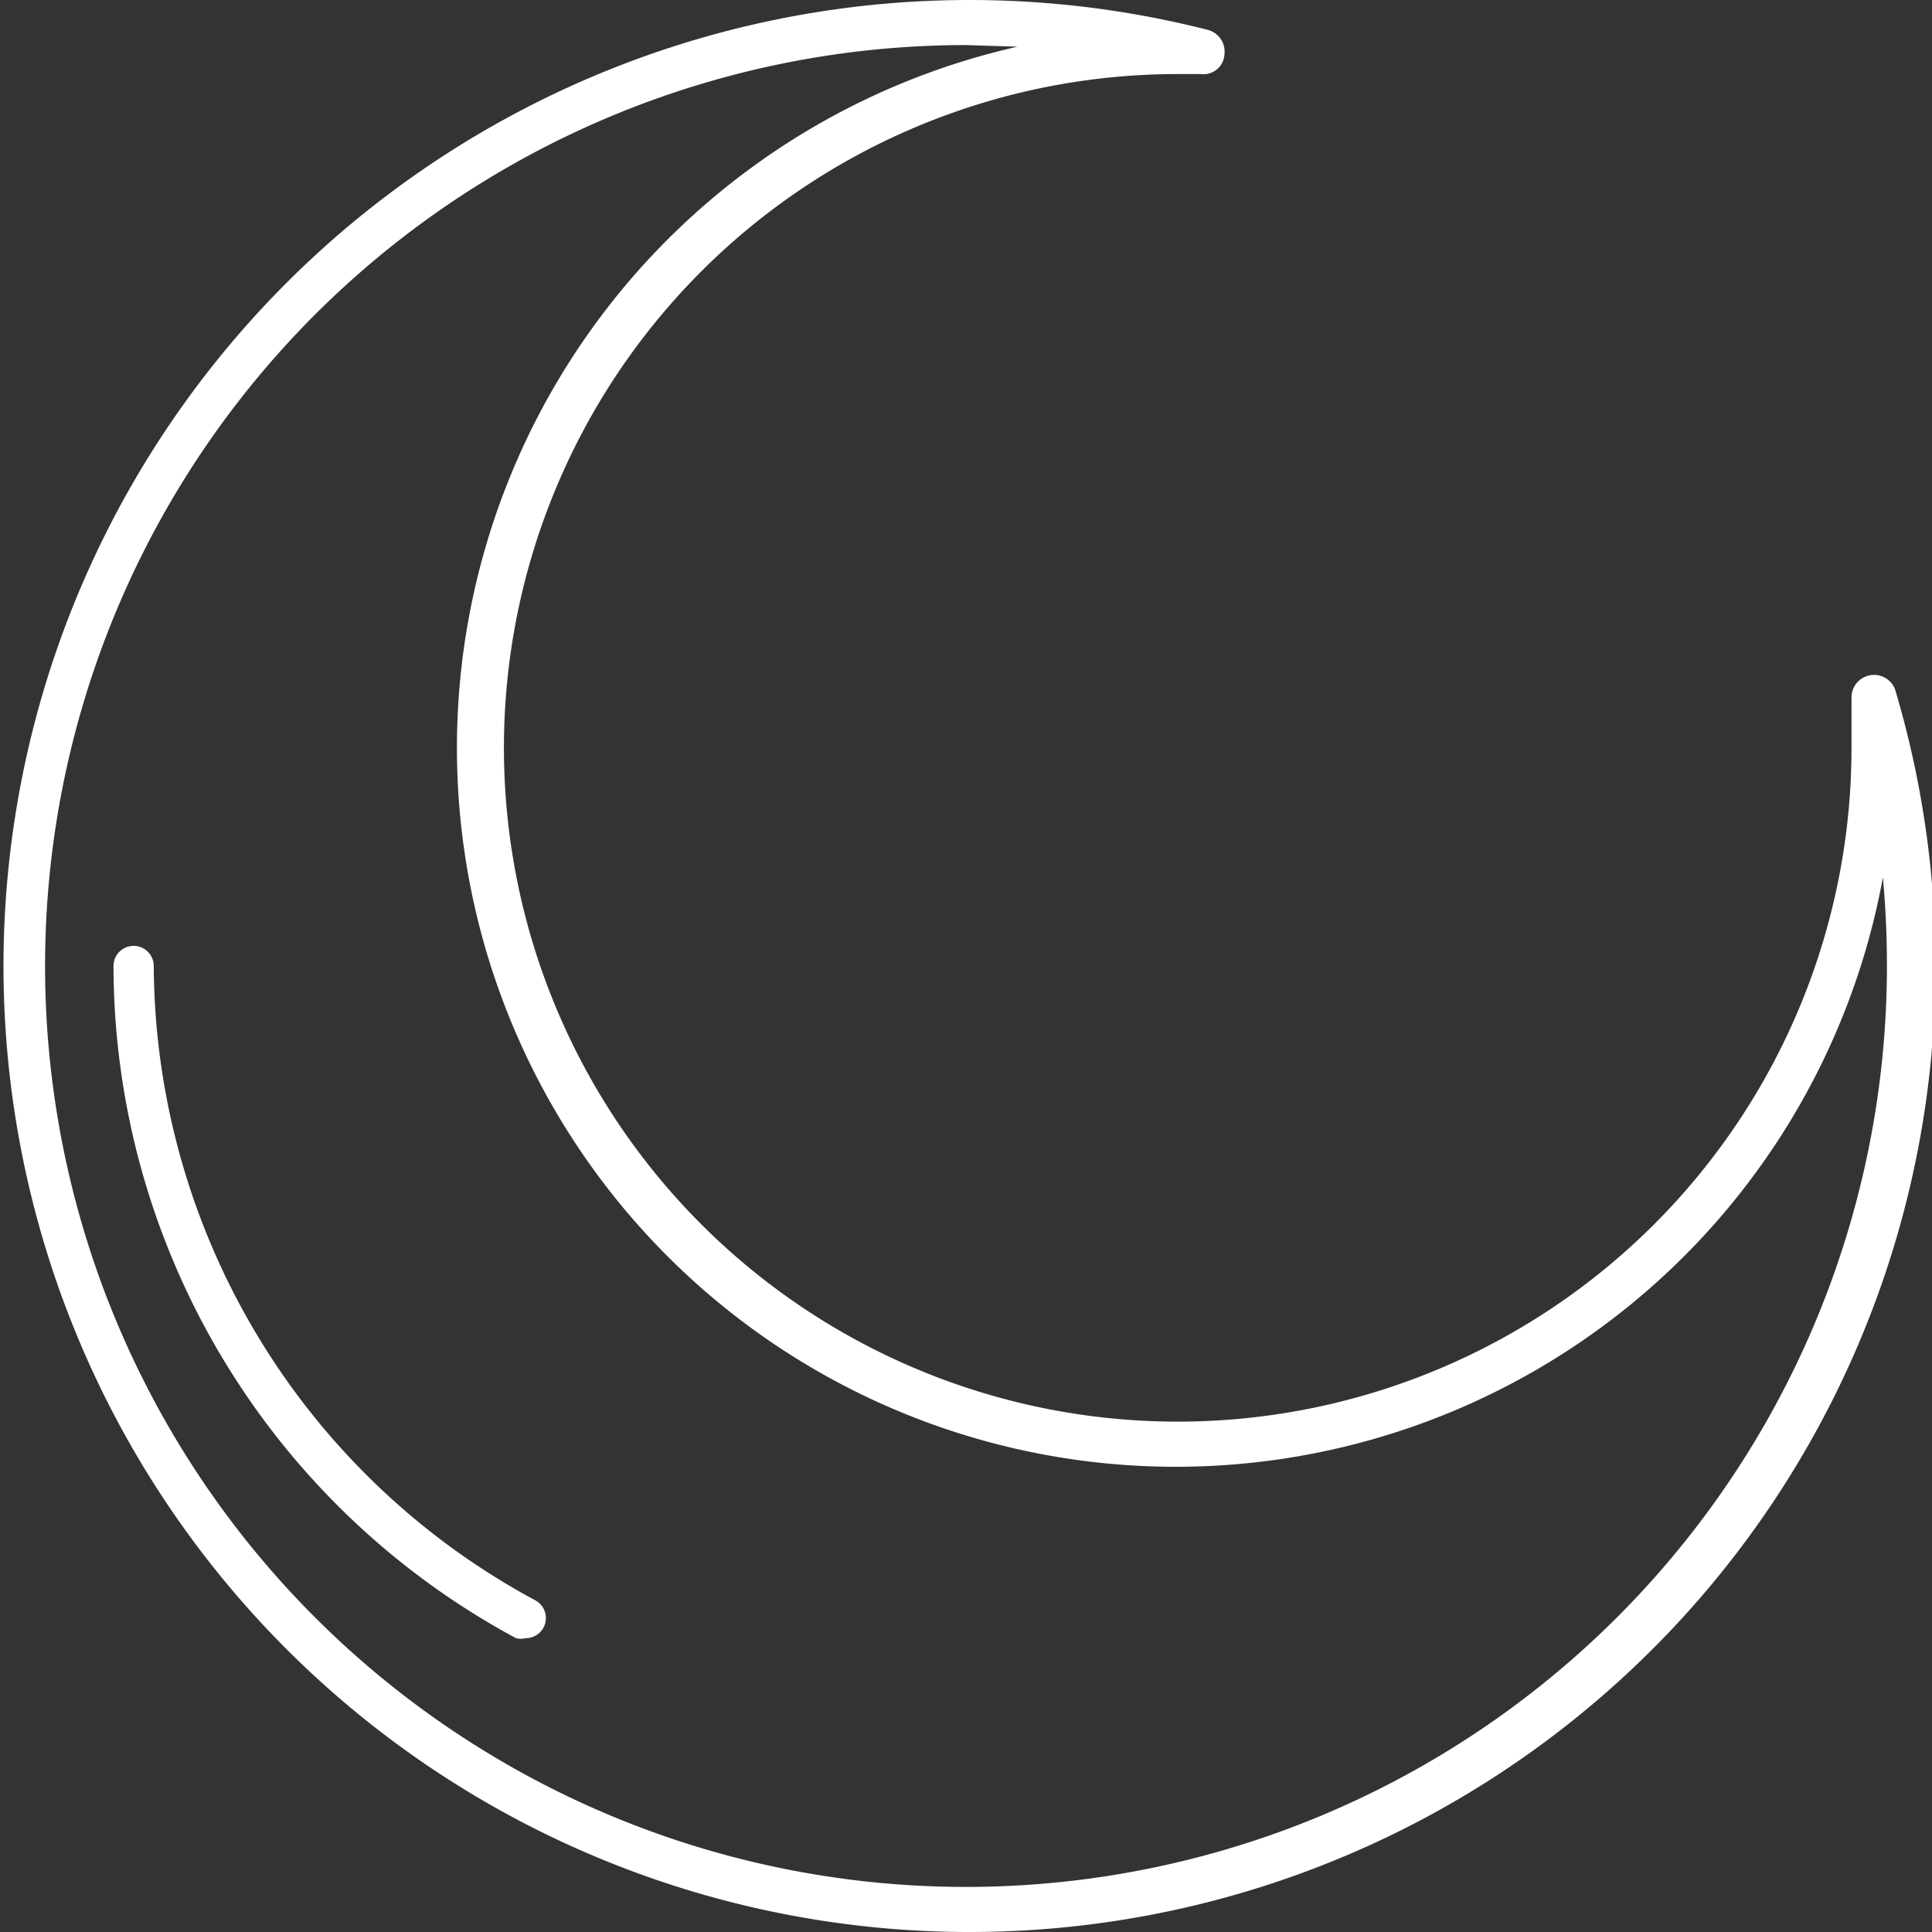 <svg id="Layer_1" data-name="Layer 1" xmlns="http://www.w3.org/2000/svg" viewBox="0 0 24 24"><rect x="0" y="0" width="24" height="24" fill="#333333" stroke="none"/><defs><style>.cls-1{fill:#fff;}</style></defs><title>ramdan</title><path class="cls-1" d="M12,24A12,12,0,1,1,15,.37a.28.28,0,0,1,.21.31.26.26,0,0,1-.29.24h-.3A8.37,8.37,0,1,0,23,9.29q0-.32,0-.63a.28.28,0,0,1,.54-.1A12,12,0,0,1,12,24ZM12,.56A11.44,11.44,0,1,0,23.44,12q0-.56-.05-1.1A8.93,8.93,0,1,1,12.64.58Z" transform="translate(0)"/><path class="cls-1" d="M1.91,12a.25.25,0,1,0-.5,0,9.5,9.5,0,0,0,5,8.35.25.25,0,0,0,.12,0,.25.25,0,0,0,.12-.47A9,9,0,0,1,1.91,12Zm0,0" transform="translate(0)"/></svg>